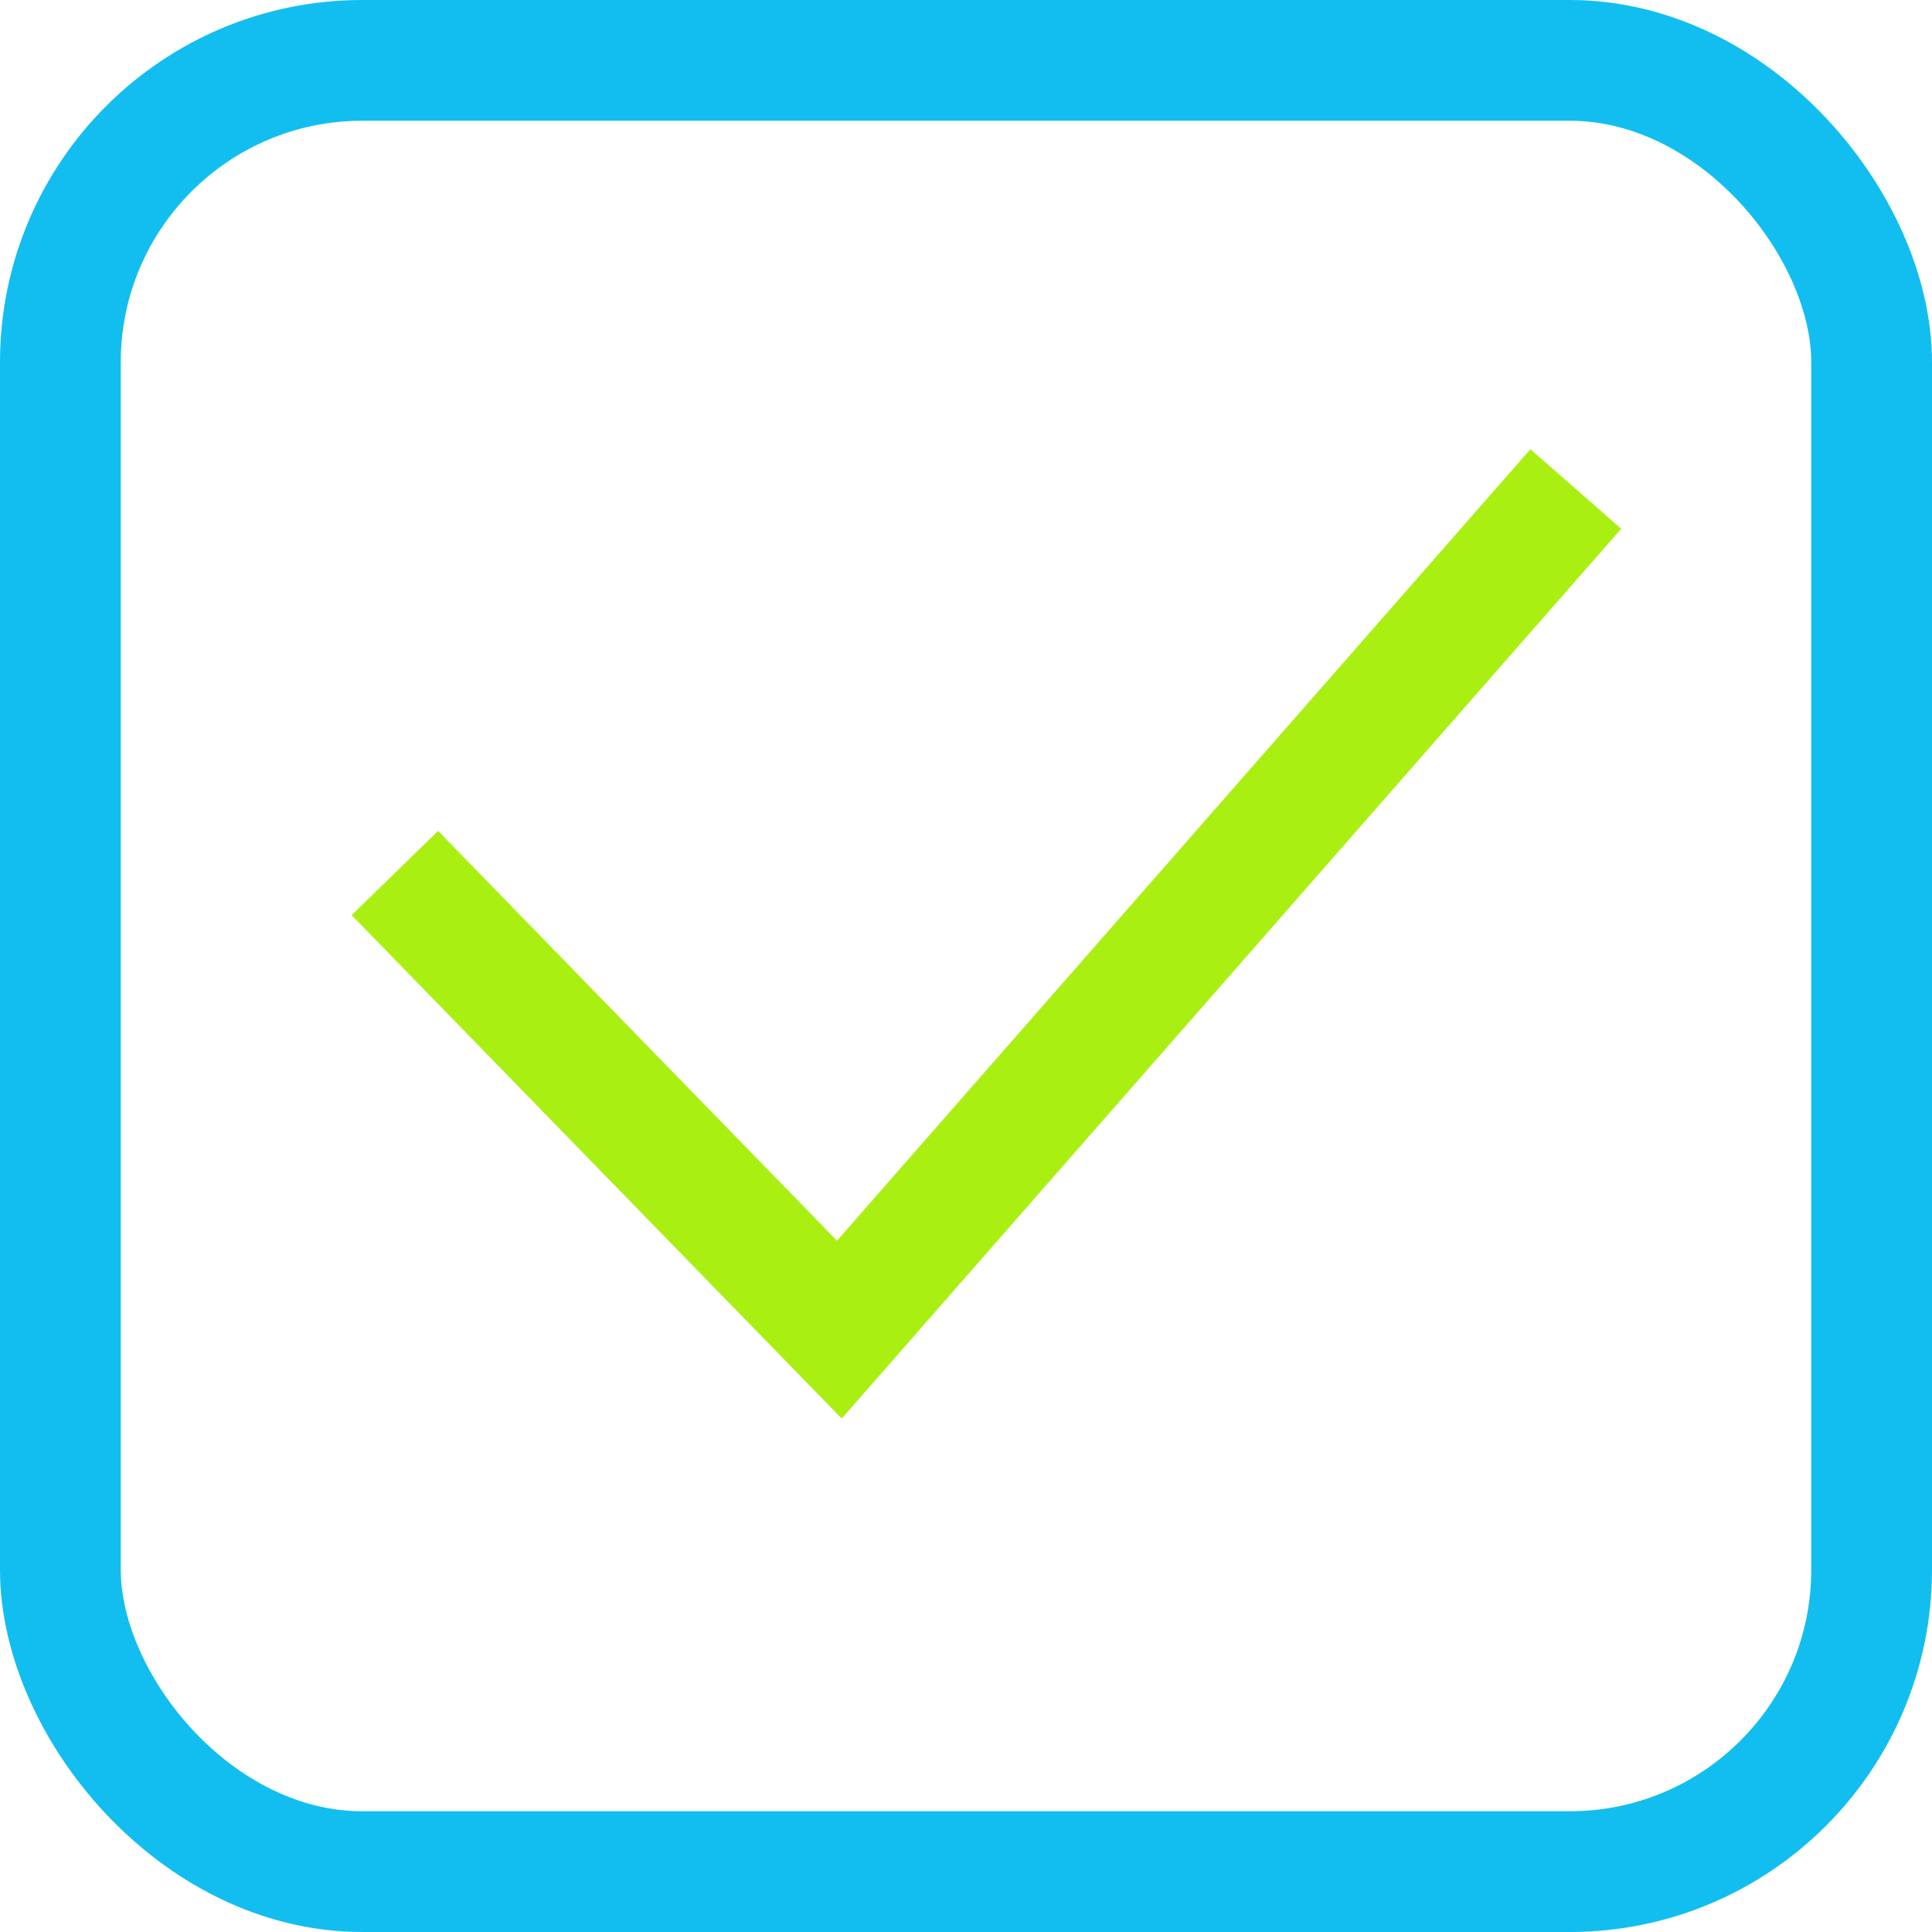 <svg width="16" height="16" viewBox="0 0 16 16" fill="none" xmlns="http://www.w3.org/2000/svg">
<rect x="0.5" y="0.5" width="15" height="15" rx="2.5" stroke="#12BEF0"/>
<path d="M6.951 11.011L6.593 11.36L6.971 11.748L7.327 11.341L6.951 11.011ZM2.912 7.579L6.593 11.36L7.309 10.663L3.628 6.881L2.912 7.579ZM7.327 11.341L13.426 4.379L12.674 3.72L6.575 10.682L7.327 11.341Z" fill="#A9F012"/>
</svg>
